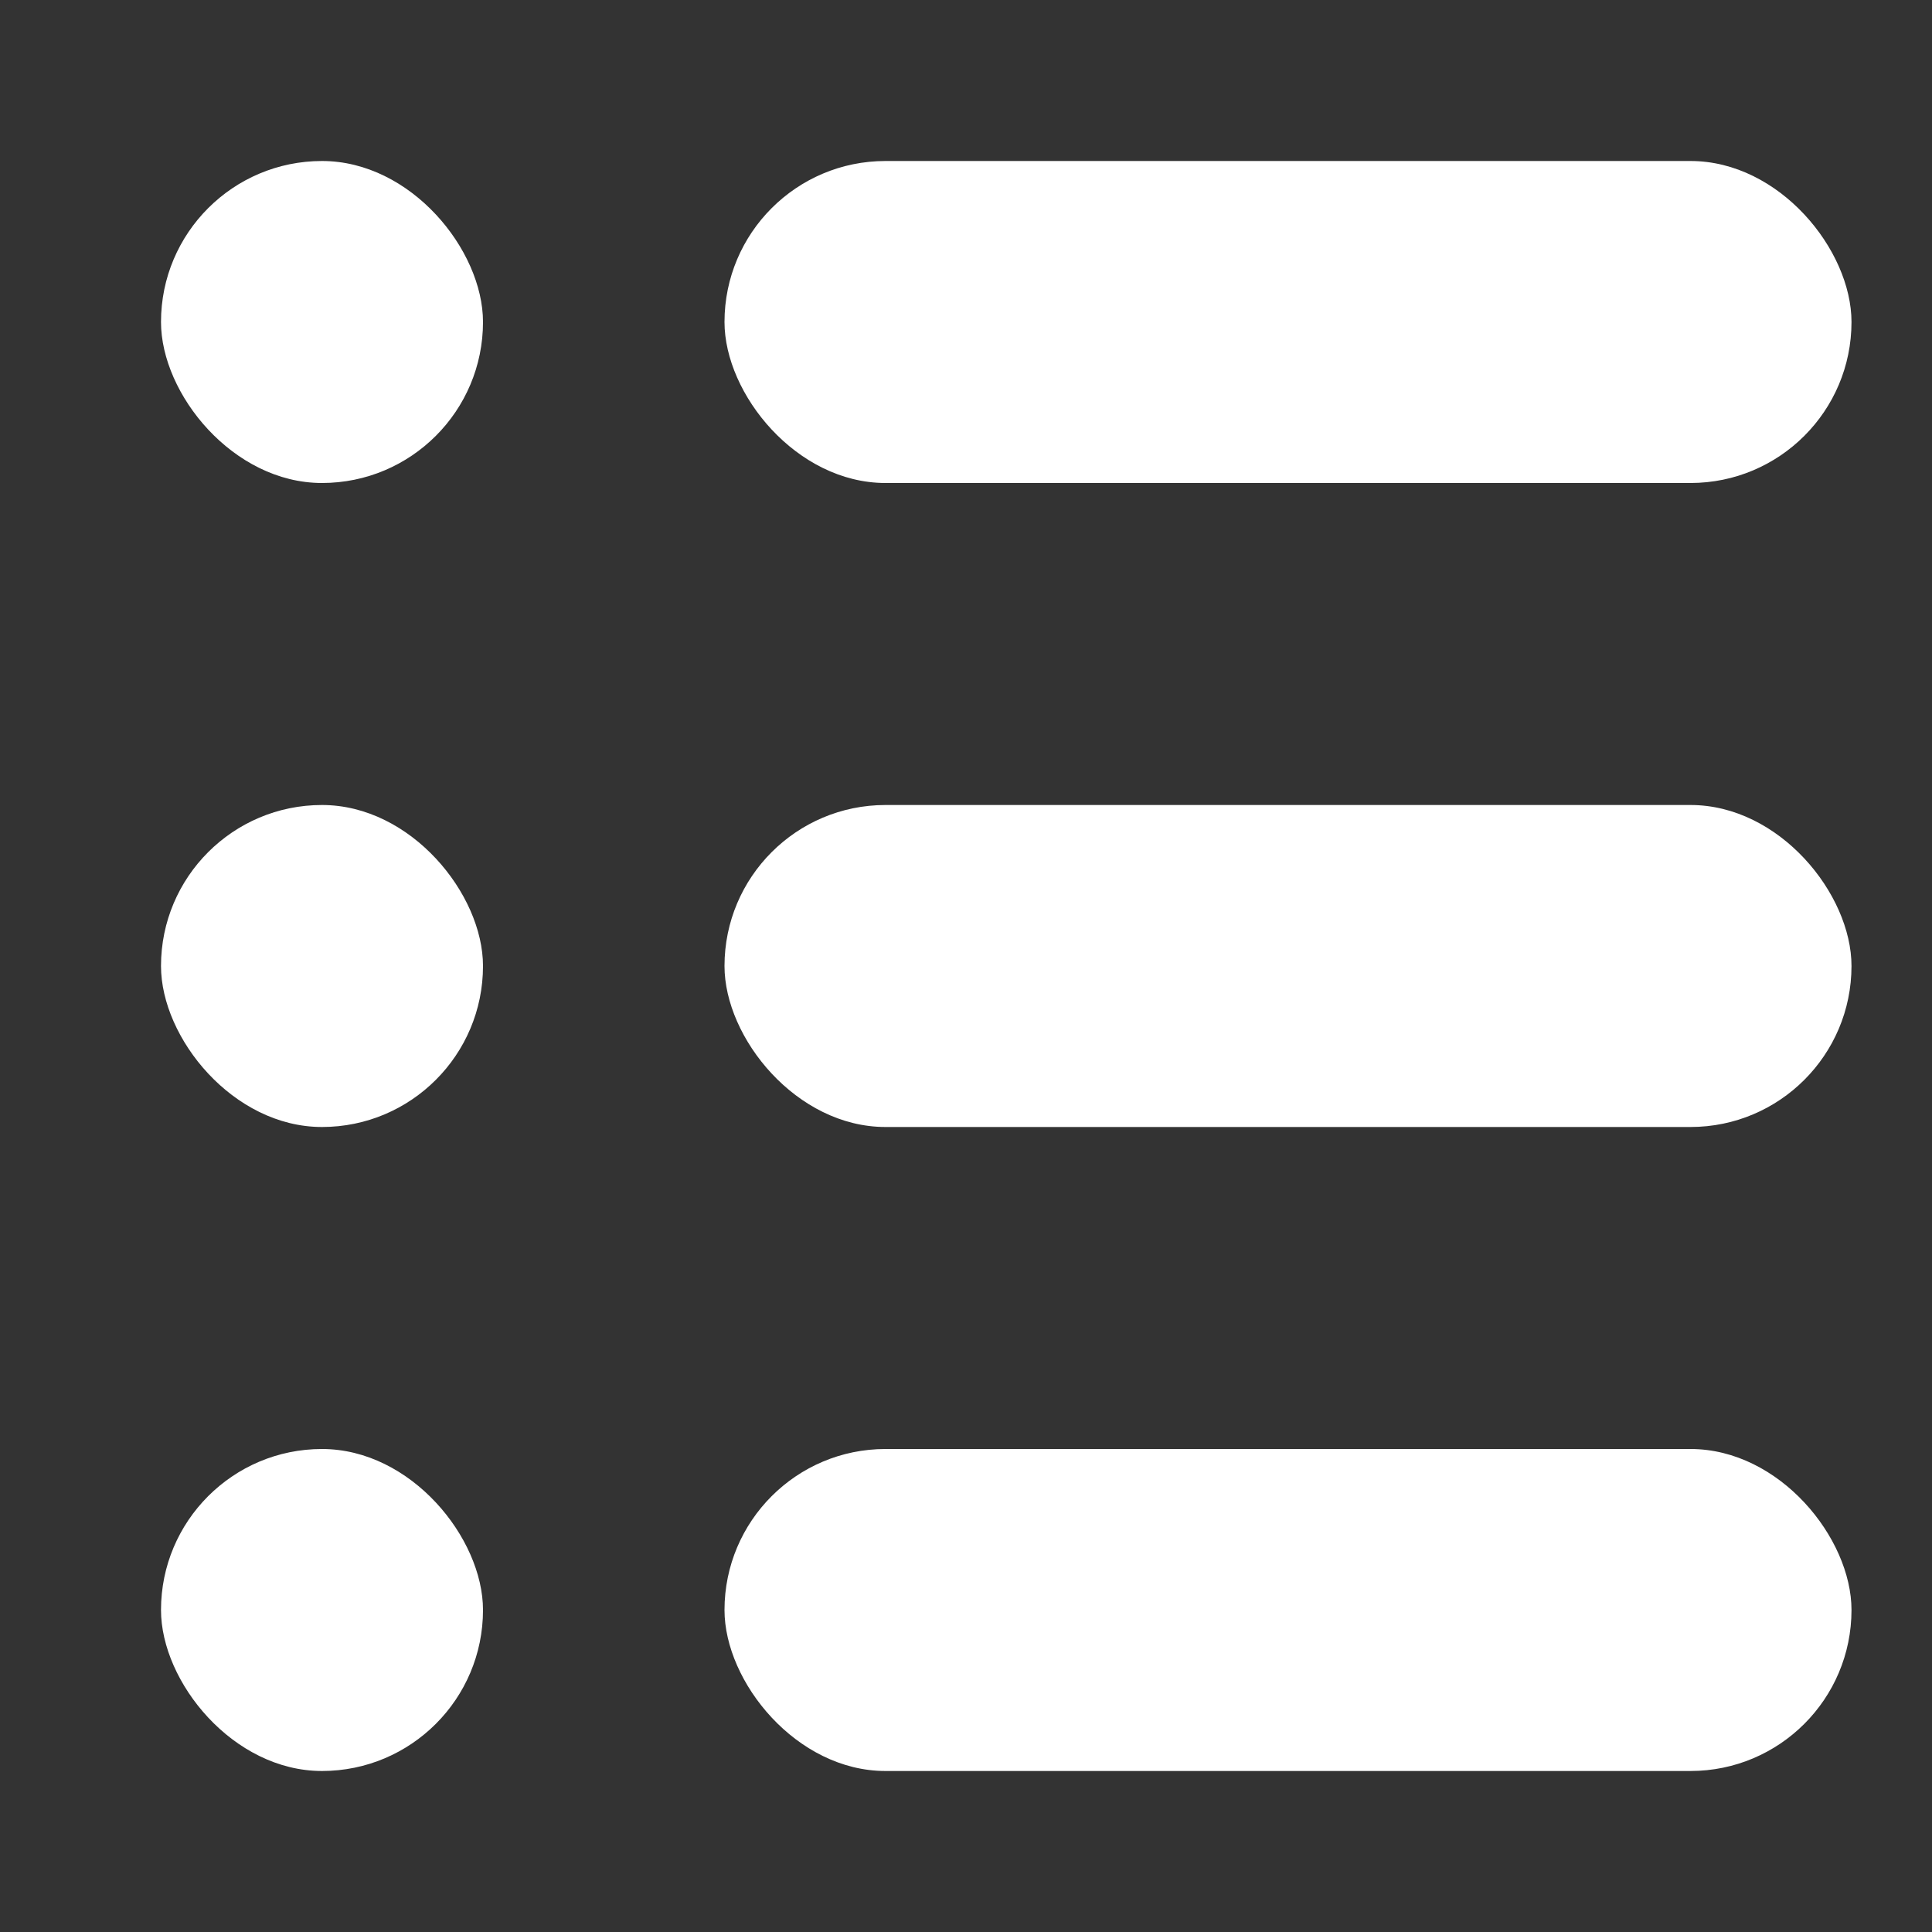 <svg id="ic_x12_filter_list" xmlns="http://www.w3.org/2000/svg" width="12" height="12" viewBox="0 0 12 12">
  <rect x="0" y="0" width="12" height="12" fill="#333333" stroke="none"/>
  <defs>
    <style>
      .cls-1, .cls-2 {
        fill: #fff;
      }

      .cls-1 {
        opacity: 0;
      }
    </style>
  </defs>
  <rect id="Rectangle_2611" data-name="Rectangle 2611" class="cls-1" width="12" height="12"/>
  <g id="icon_list" transform="translate(1 1)">
    <rect id="Rectangle_1146" data-name="Rectangle 1146" class="cls-2" width="2" height="2" rx="1"/>
    <rect id="Rectangle_1147" data-name="Rectangle 1147" class="cls-2" width="7" height="2" rx="1" transform="translate(3.5)"/>
    <rect id="Rectangle_2651" data-name="Rectangle 2651" class="cls-2" width="2" height="2" rx="1" transform="translate(0 4)"/>
    <rect id="Rectangle_2652" data-name="Rectangle 2652" class="cls-2" width="7" height="2" rx="1" transform="translate(3.5 4)"/>
    <rect id="Rectangle_2653" data-name="Rectangle 2653" class="cls-2" width="2" height="2" rx="1" transform="translate(0 8)"/>
    <rect id="Rectangle_2654" data-name="Rectangle 2654" class="cls-2" width="7" height="2" rx="1" transform="translate(3.5 8)"/>
  </g>
</svg>
